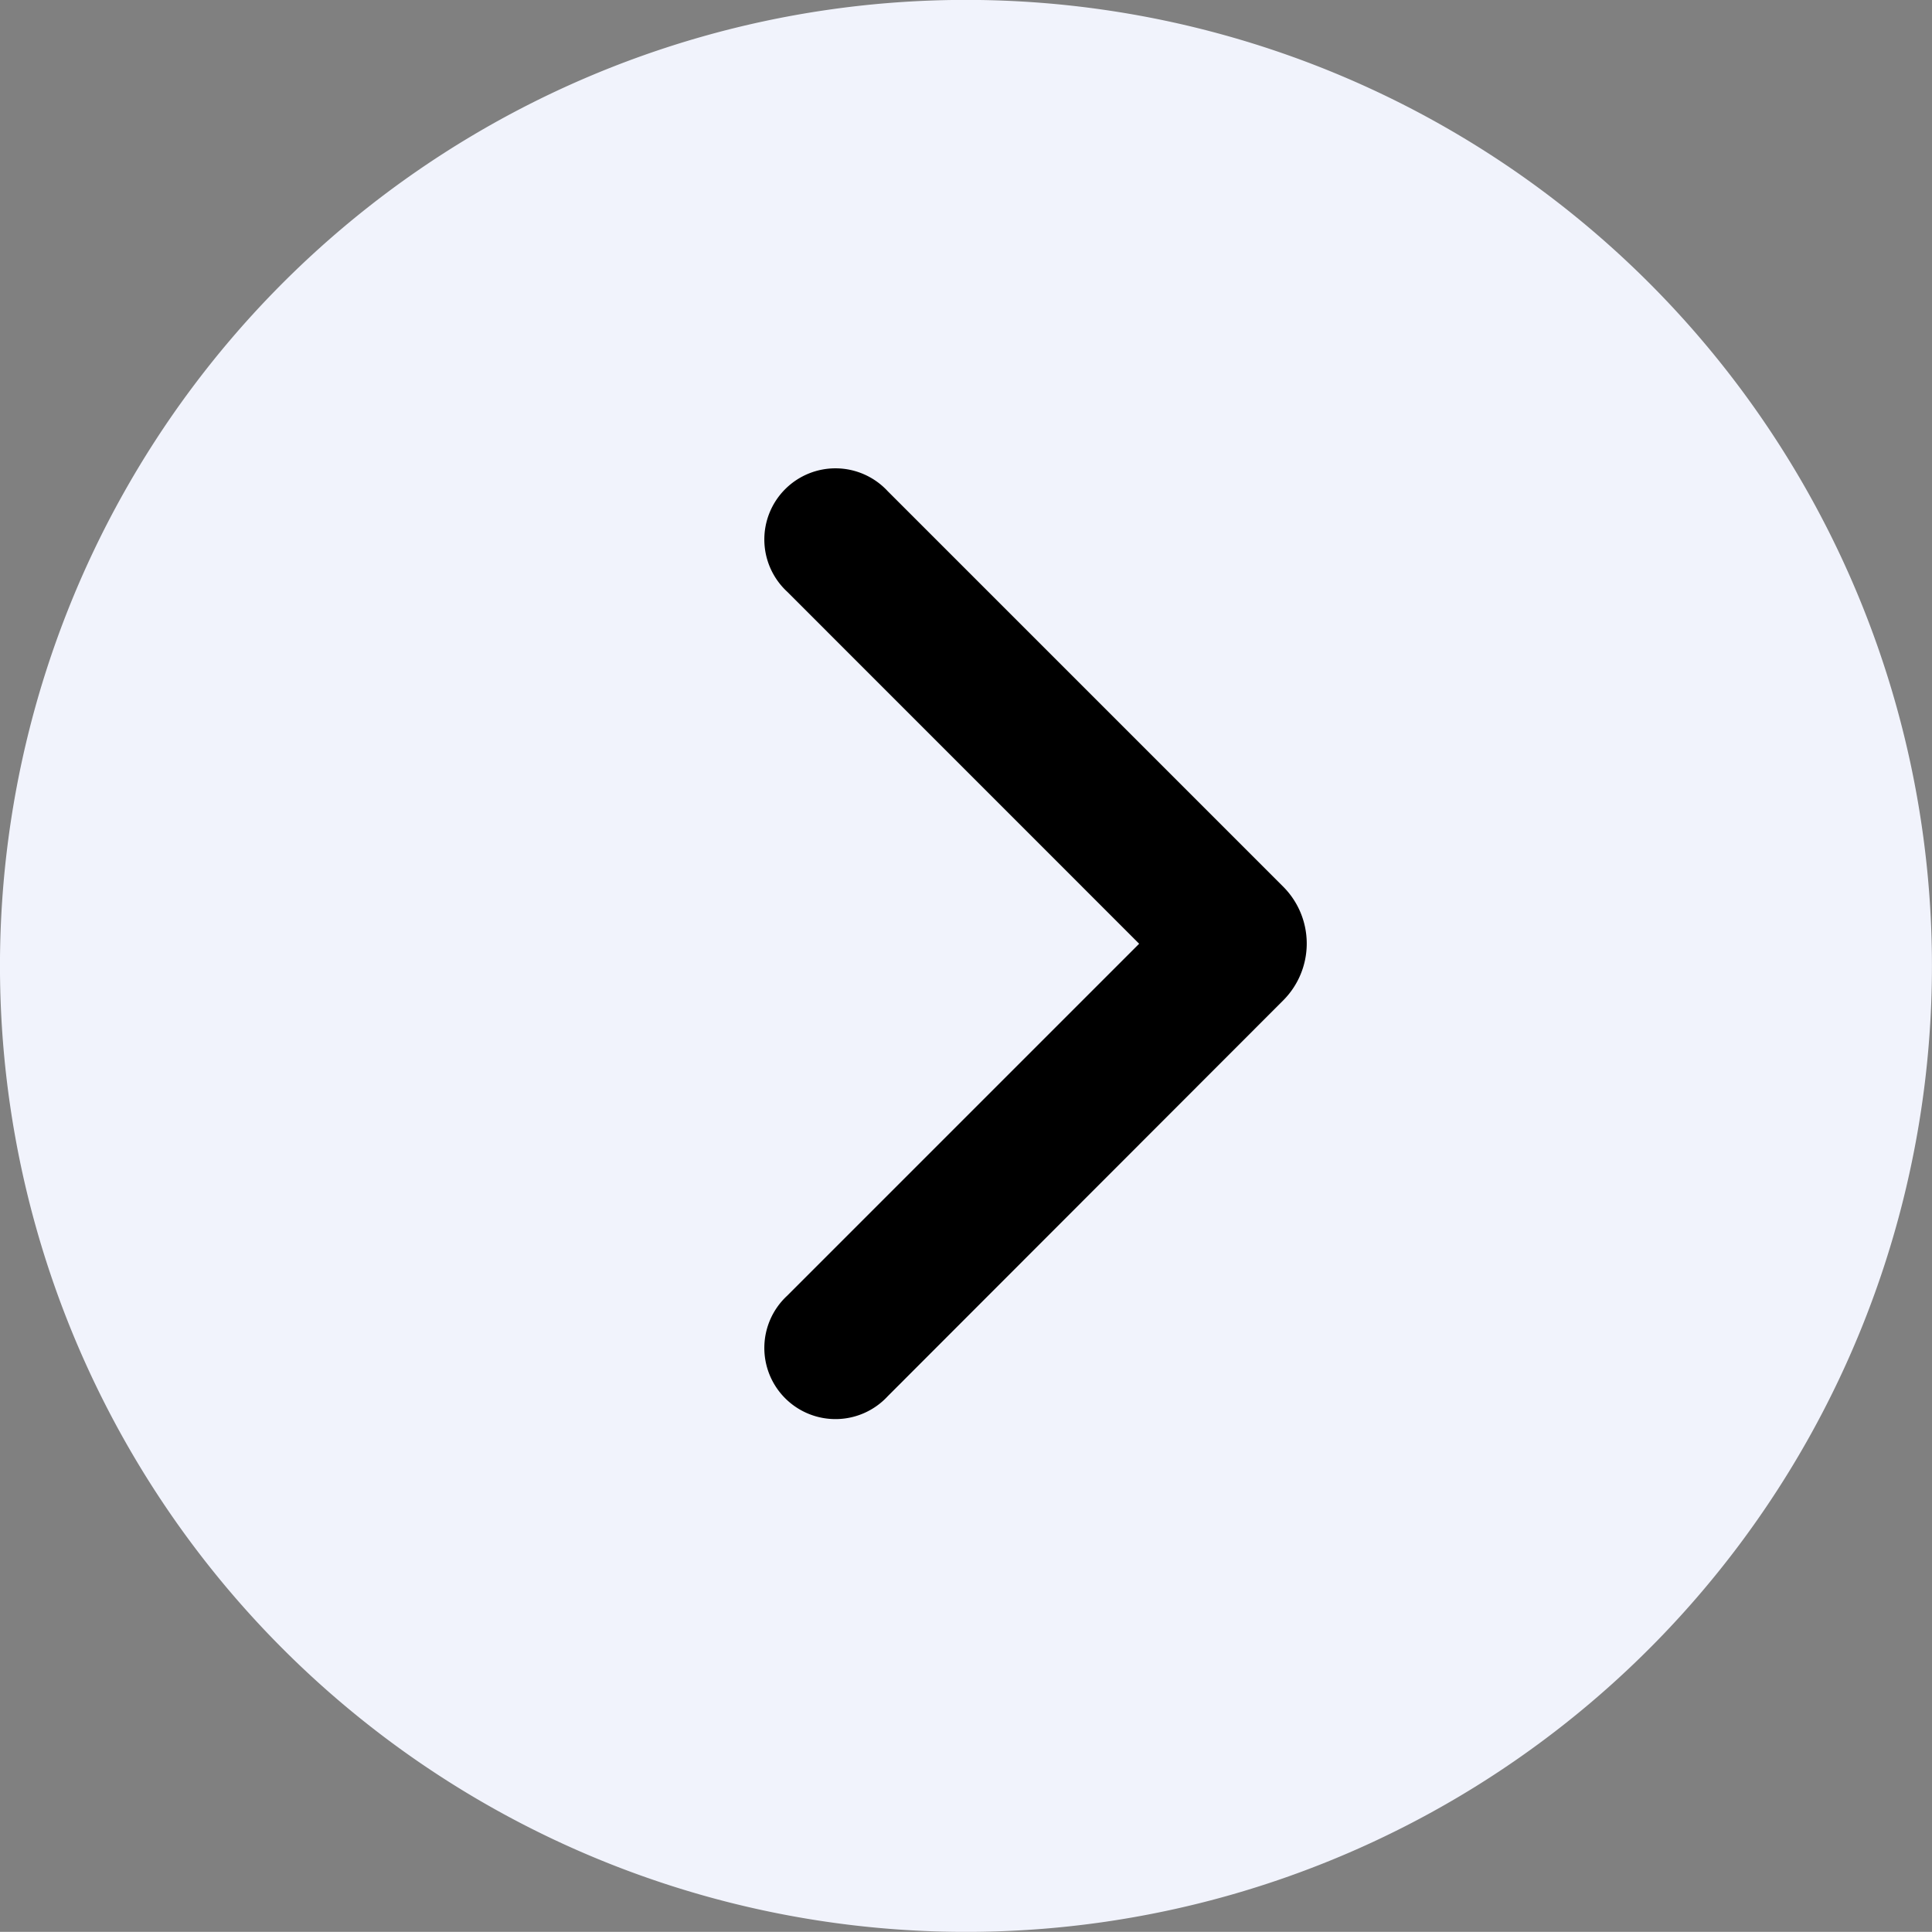 <svg xmlns="http://www.w3.org/2000/svg" width="27.348" height="27.346" viewBox="0 0 27.348 27.346">
  <rect x="0" y="0" width="27.348" height="27.346" fill="#808080" stroke="none"/>
  <g id="Group_17804" data-name="Group 17804" transform="translate(33.674 1938.824) rotate(180)">
    <g id="Group_16810" data-name="Group 16810" transform="translate(6.326 1911.478)">
      <path id="Arrow_-_Right_Circle-2" data-name="Arrow - Right Circle-2" d="M866.466-242.082h.383a13.674,13.674,0,0,0,13.481-13.864,13.674,13.674,0,0,0-13.864-13.481,13.674,13.674,0,0,0-13.481,13.863A13.674,13.674,0,0,0,866.466-242.082Z" transform="translate(-852.983 269.428)" fill="#f1f3fc"/>
    </g>
    <g id="noun_Next_1135493_1_" data-name="noun_Next_1135493 (1)" transform="translate(10.961 1917.08)">
      <path id="Path_139" data-name="Path 139" d="M.334,7.506l5.6,5.6a1.007,1.007,0,1,0,1.423-1.423L2.375,6.7,7.357,1.718A1.007,1.007,0,1,0,5.934.295L.334,5.9A1.139,1.139,0,0,0,.334,7.506Z" transform="translate(4.213 1.685)"/>
    </g>
  </g>
</svg>
